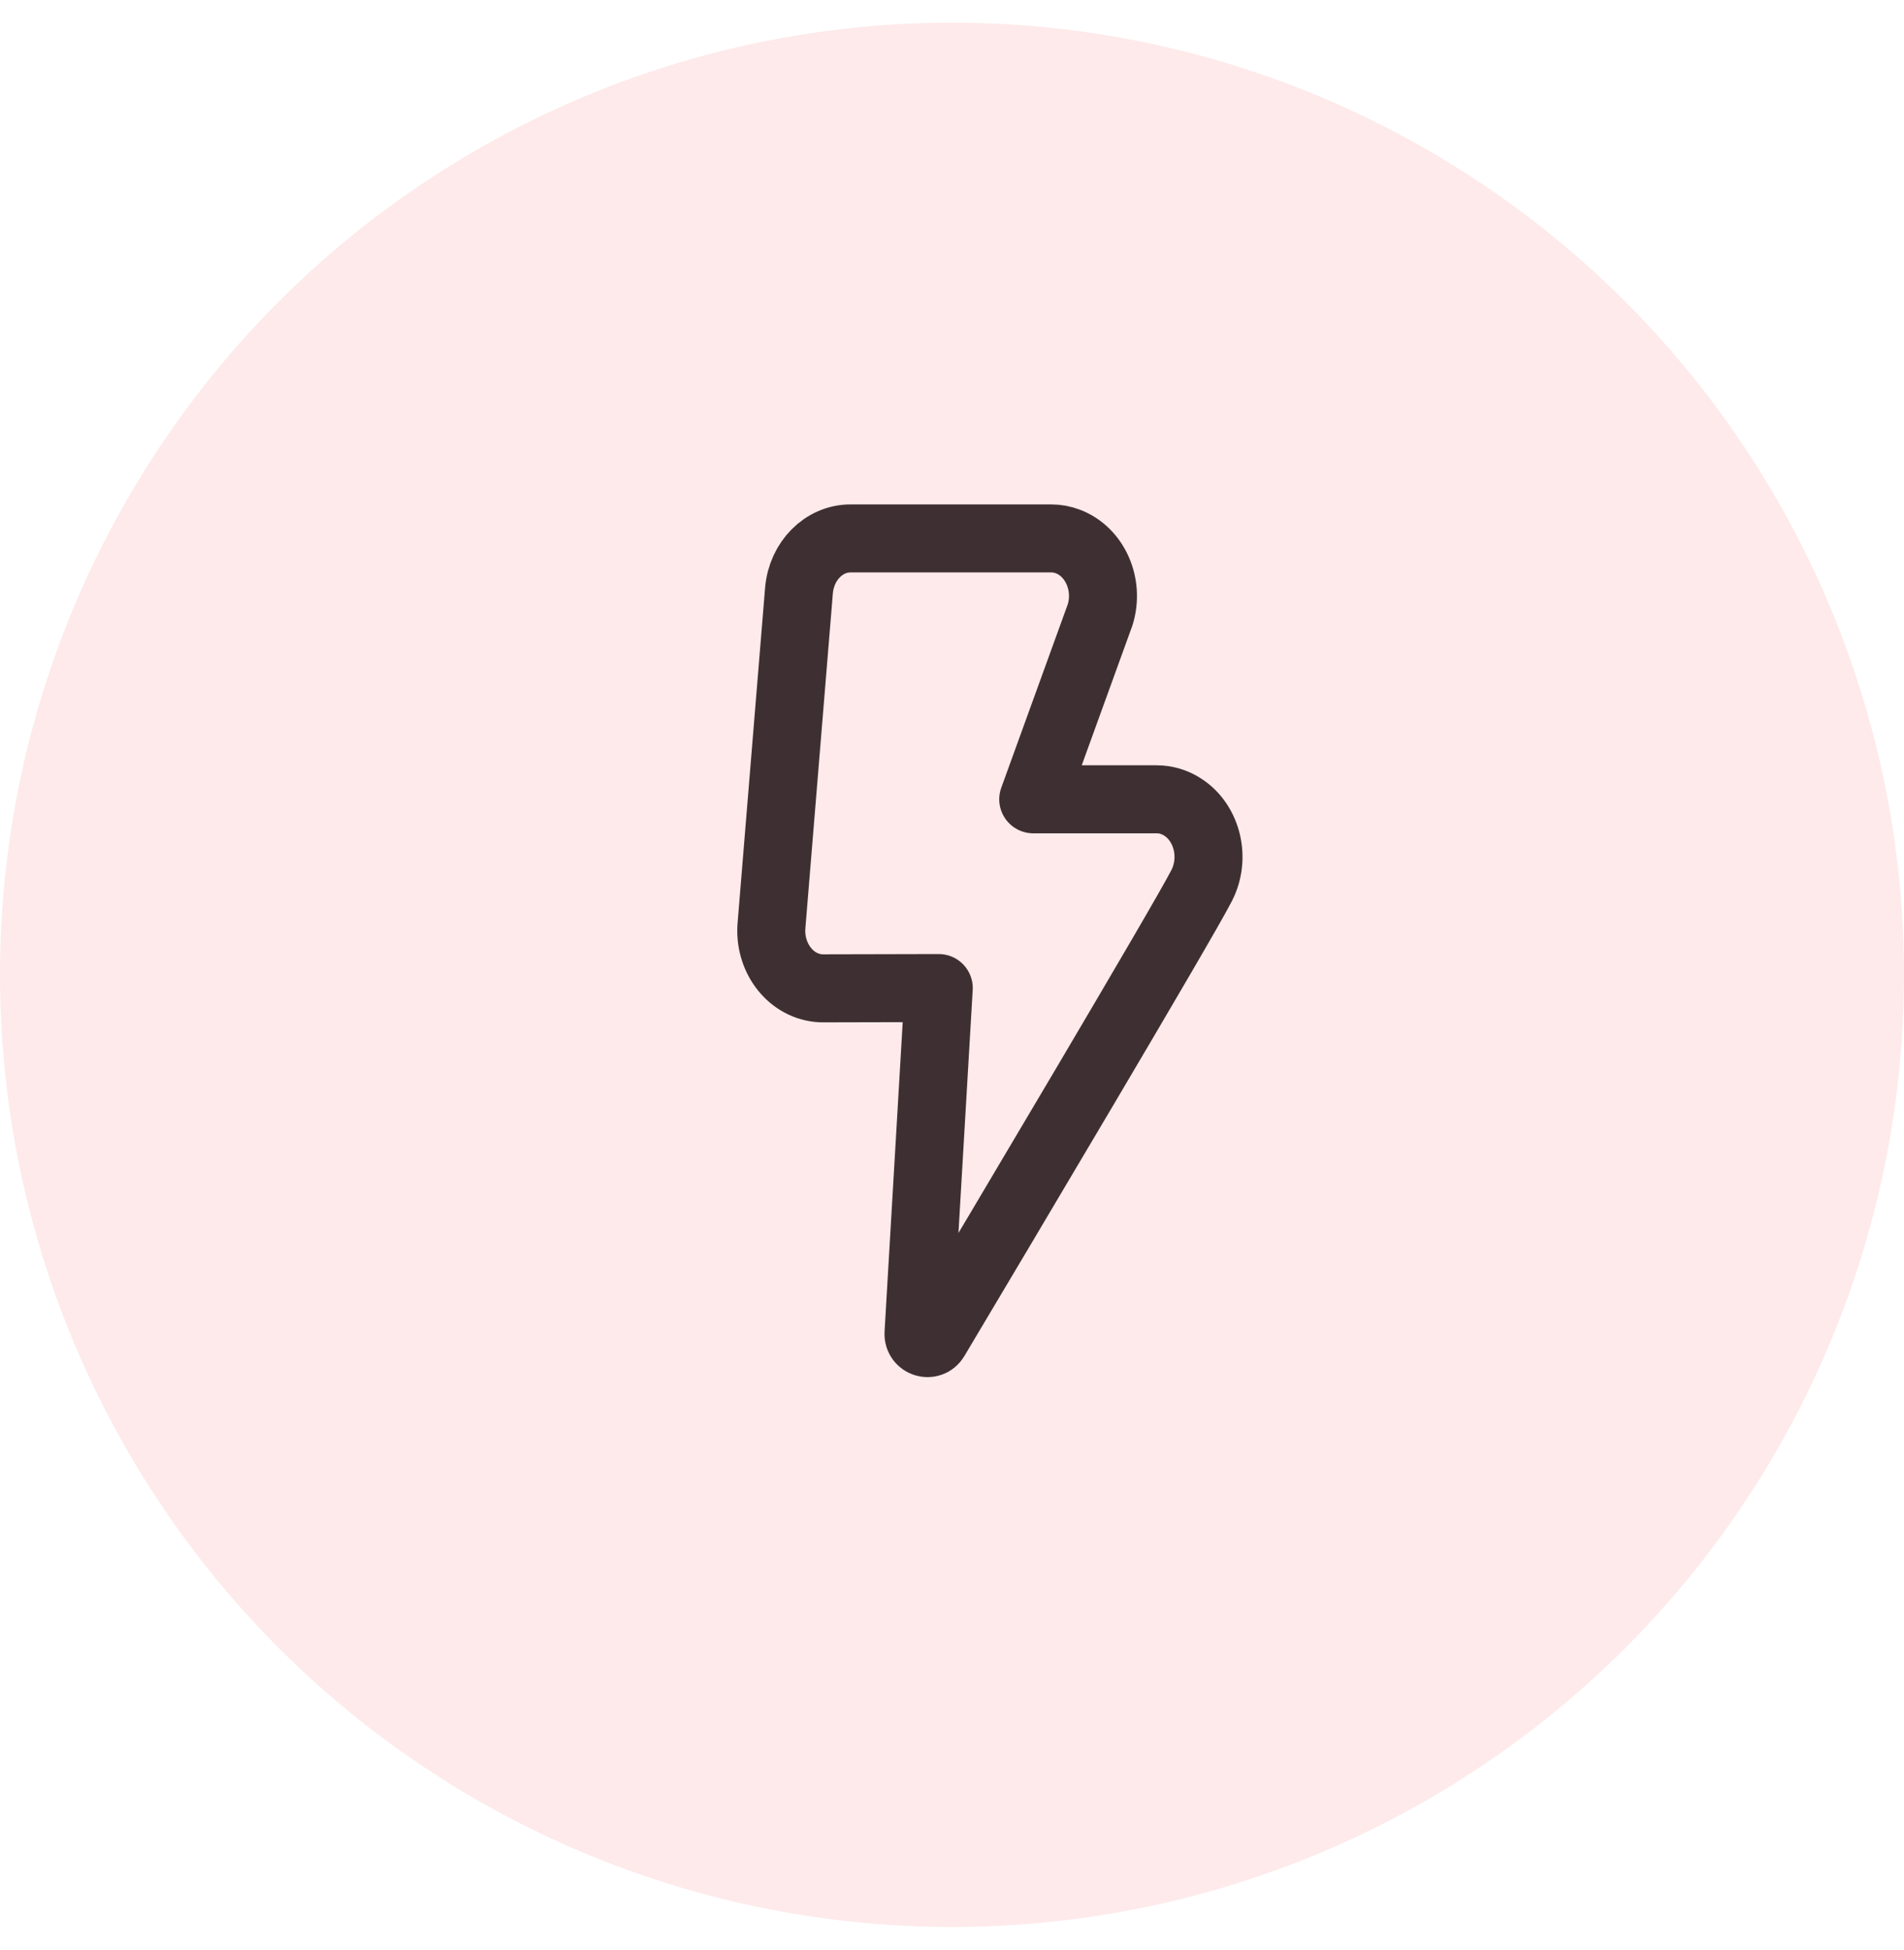 <svg width="42" height="43" viewBox="0 0 42 43" fill="none" xmlns="http://www.w3.org/2000/svg">
<path d="M18.157 21.798C18.1 21.797 18.1 21.797 18.043 21.792C17.415 21.722 16.957 21.1 17.019 20.402L17.625 13.019C17.683 12.369 18.175 11.875 18.762 11.875H23.188C23.314 11.875 23.439 11.898 23.559 11.944C24.156 12.172 24.473 12.895 24.268 13.558L22.792 17.629L25.515 17.629C25.717 17.629 25.915 17.688 26.089 17.801C26.635 18.153 26.82 18.93 26.504 19.537C26.093 20.345 21.962 27.287 20.627 29.527C20.521 29.705 20.249 29.618 20.261 29.411L20.708 21.792L18.157 21.798Z" stroke="#21272A" stroke-width="1.5" stroke-linecap="round" stroke-linejoin="round"/>
<circle cx="21" cy="21.5" r="21" fill="#F86A6A" fill-opacity="0.14"/>
</svg>
